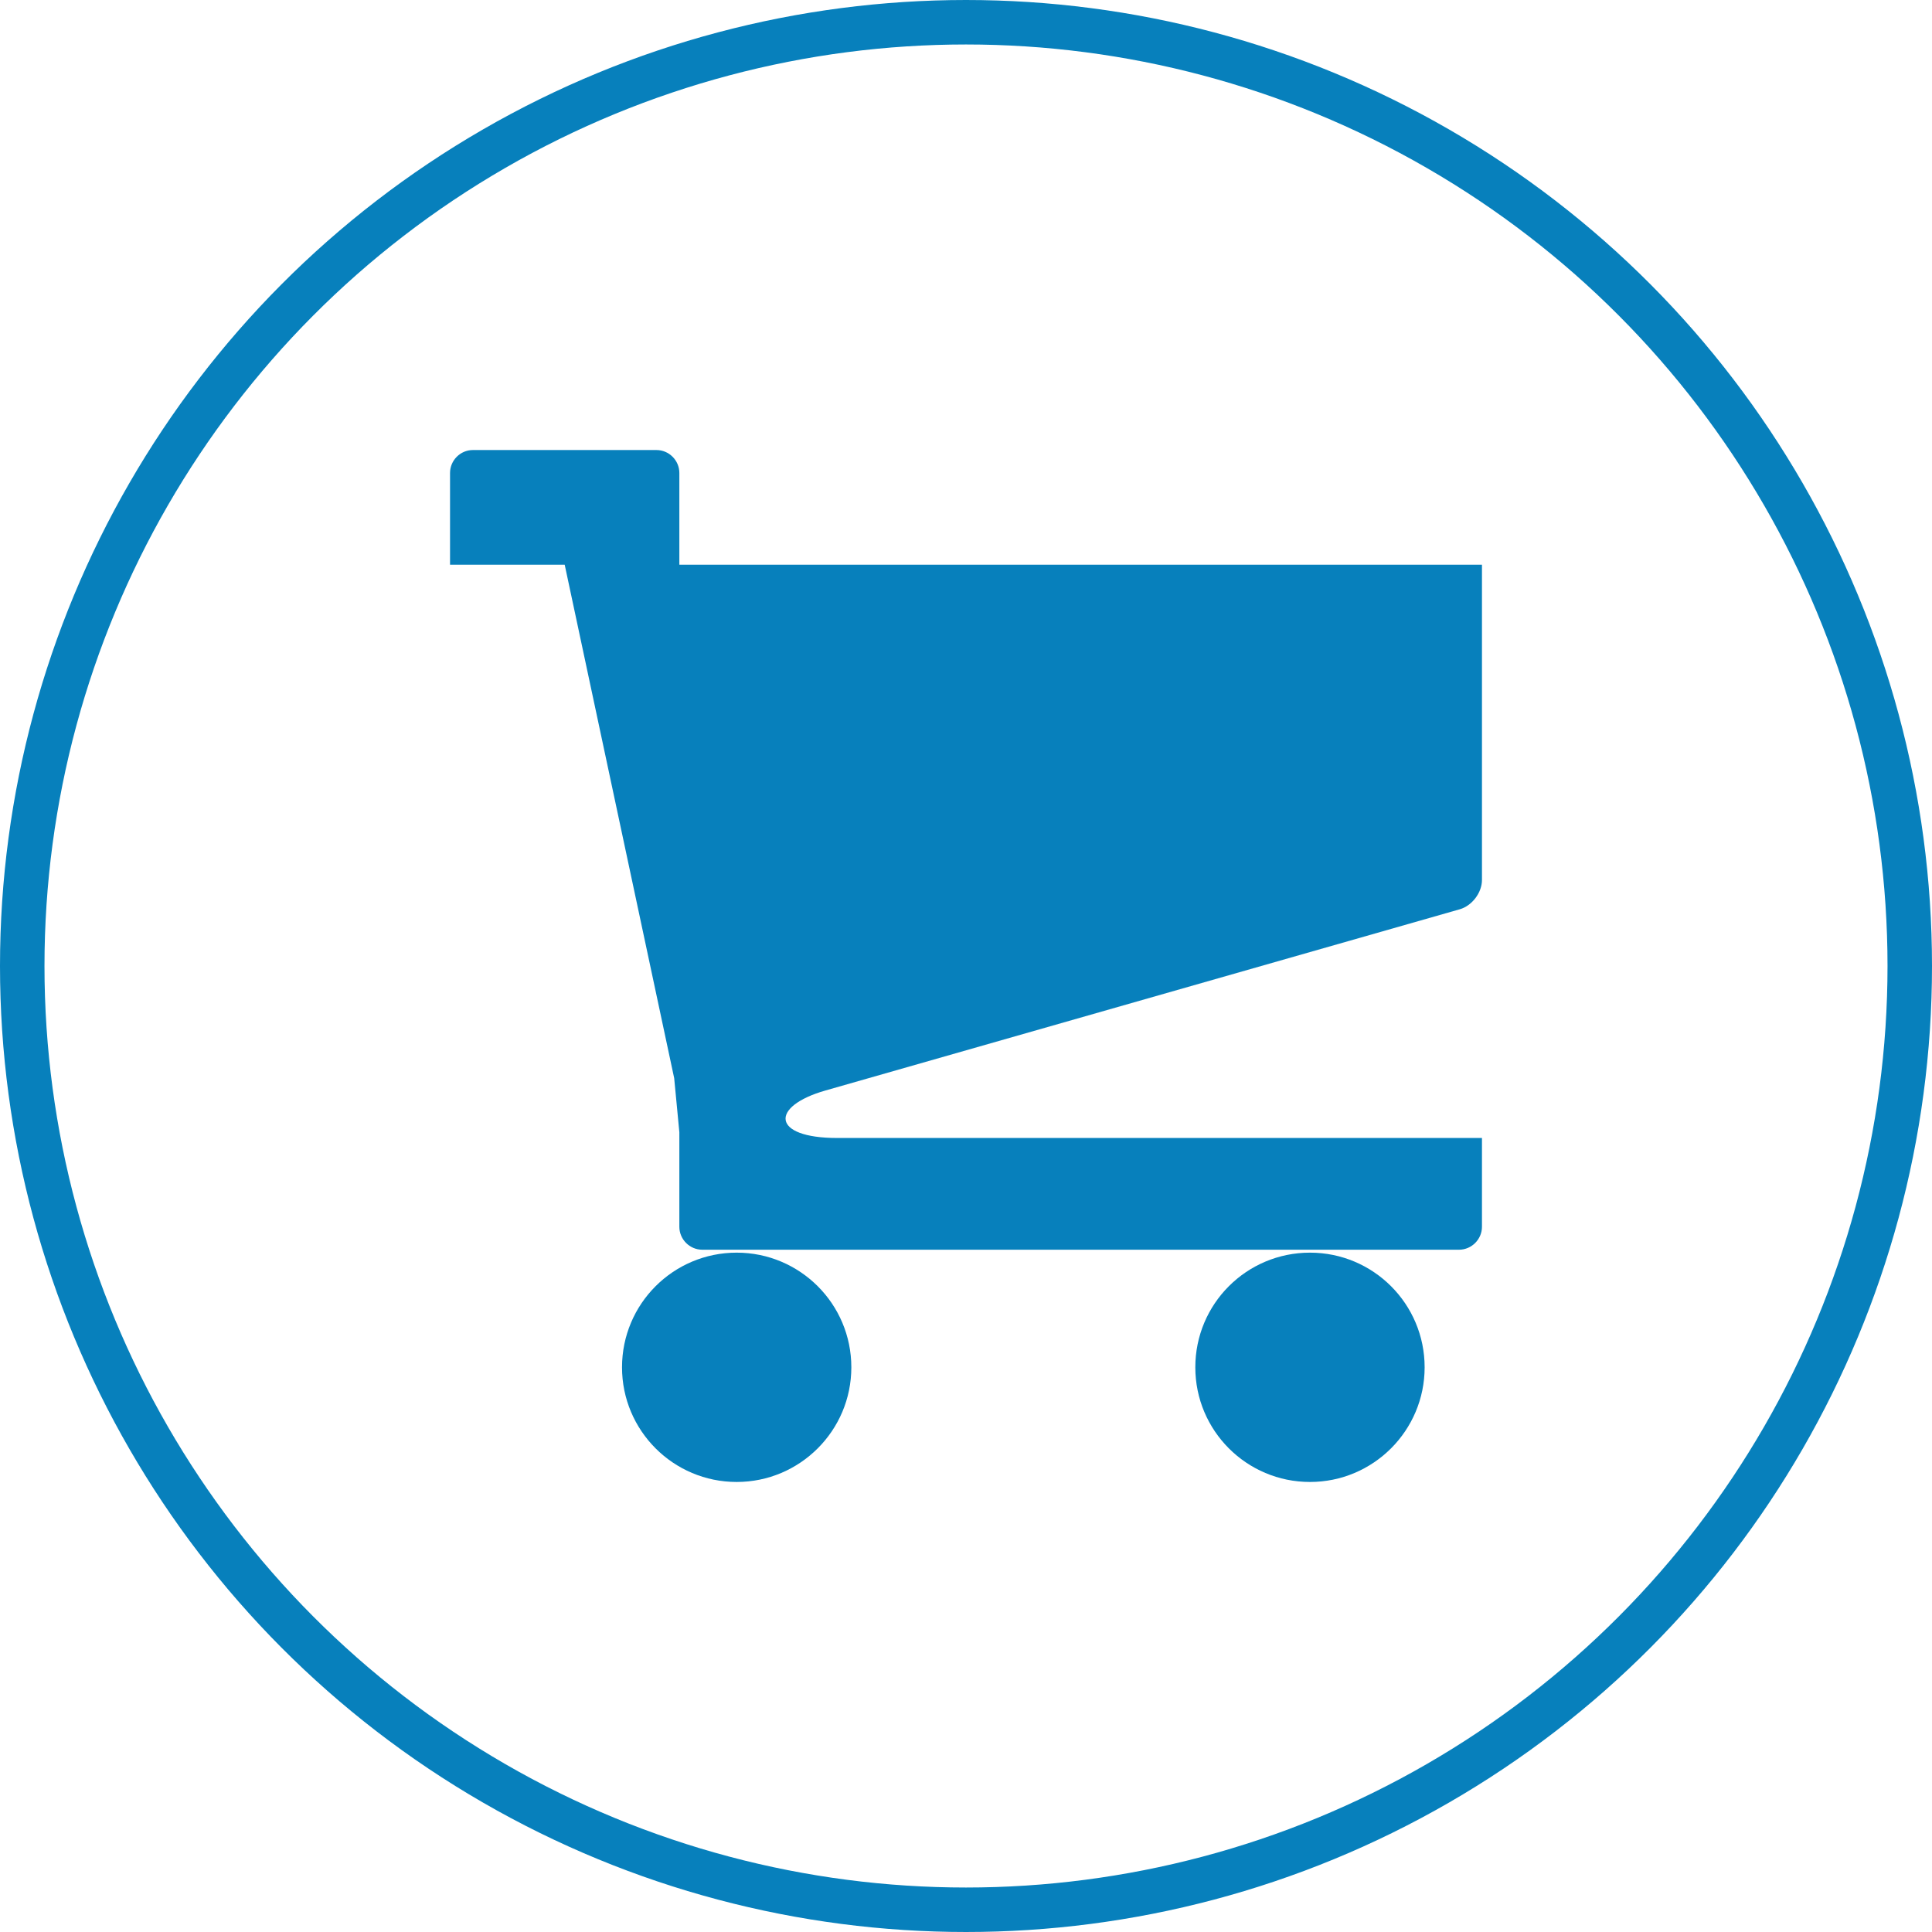 <?xml version="1.0" encoding="utf-8"?>
<!-- Generator: Adobe Illustrator 17.0.0, SVG Export Plug-In . SVG Version: 6.00 Build 0)  -->
<!DOCTYPE svg PUBLIC "-//W3C//DTD SVG 1.1//EN" "http://www.w3.org/Graphics/SVG/1.1/DTD/svg11.dtd">
<svg version="1.1" id="Layer_1" xmlns="http://www.w3.org/2000/svg" xmlns:xlink="http://www.w3.org/1999/xlink" x="0px" y="0px"
	 width="347.484px" height="347.484px" viewBox="0 0 347.484 347.484" enable-background="new 0 0 347.484 347.484"
	 xml:space="preserve">
<circle fill="none" stroke="#0780BC" stroke-width="8" stroke-miterlimit="10" cx="173.742" cy="173.742" r="169.742"/>
<path fill="#0780BC" d="M214.986,245.92c0,11.383,9.218,20.622,20.622,20.622c11.383,0,20.622-9.239,20.622-20.622
	c0-11.404-9.239-20.622-20.622-20.622C224.205,225.298,214.986,234.516,214.986,245.92z M111.875,245.92
	c0,11.383,9.228,20.622,20.622,20.622c11.373,0,20.622-9.239,20.622-20.622c0-11.404-9.249-20.622-20.622-20.622
	C121.104,225.298,111.875,234.516,111.875,245.92z M148.449,196.138l114.123-32.604c2.176-0.629,3.97-2.98,3.97-5.259v-56.711
	H122.186V85.066c0-2.268-1.866-4.124-4.114-4.124H85.056c-2.258,0-4.114,1.856-4.114,4.124v16.498h20.622l19.694,92.357l0.928,9.723
	v17.003c0,2.258,1.856,4.124,4.124,4.124h136.107c2.268,0,4.124-1.877,4.124-4.124v-15.972H150.563
	C138.705,204.675,138.457,198.994,148.449,196.138z"/>
</svg>
